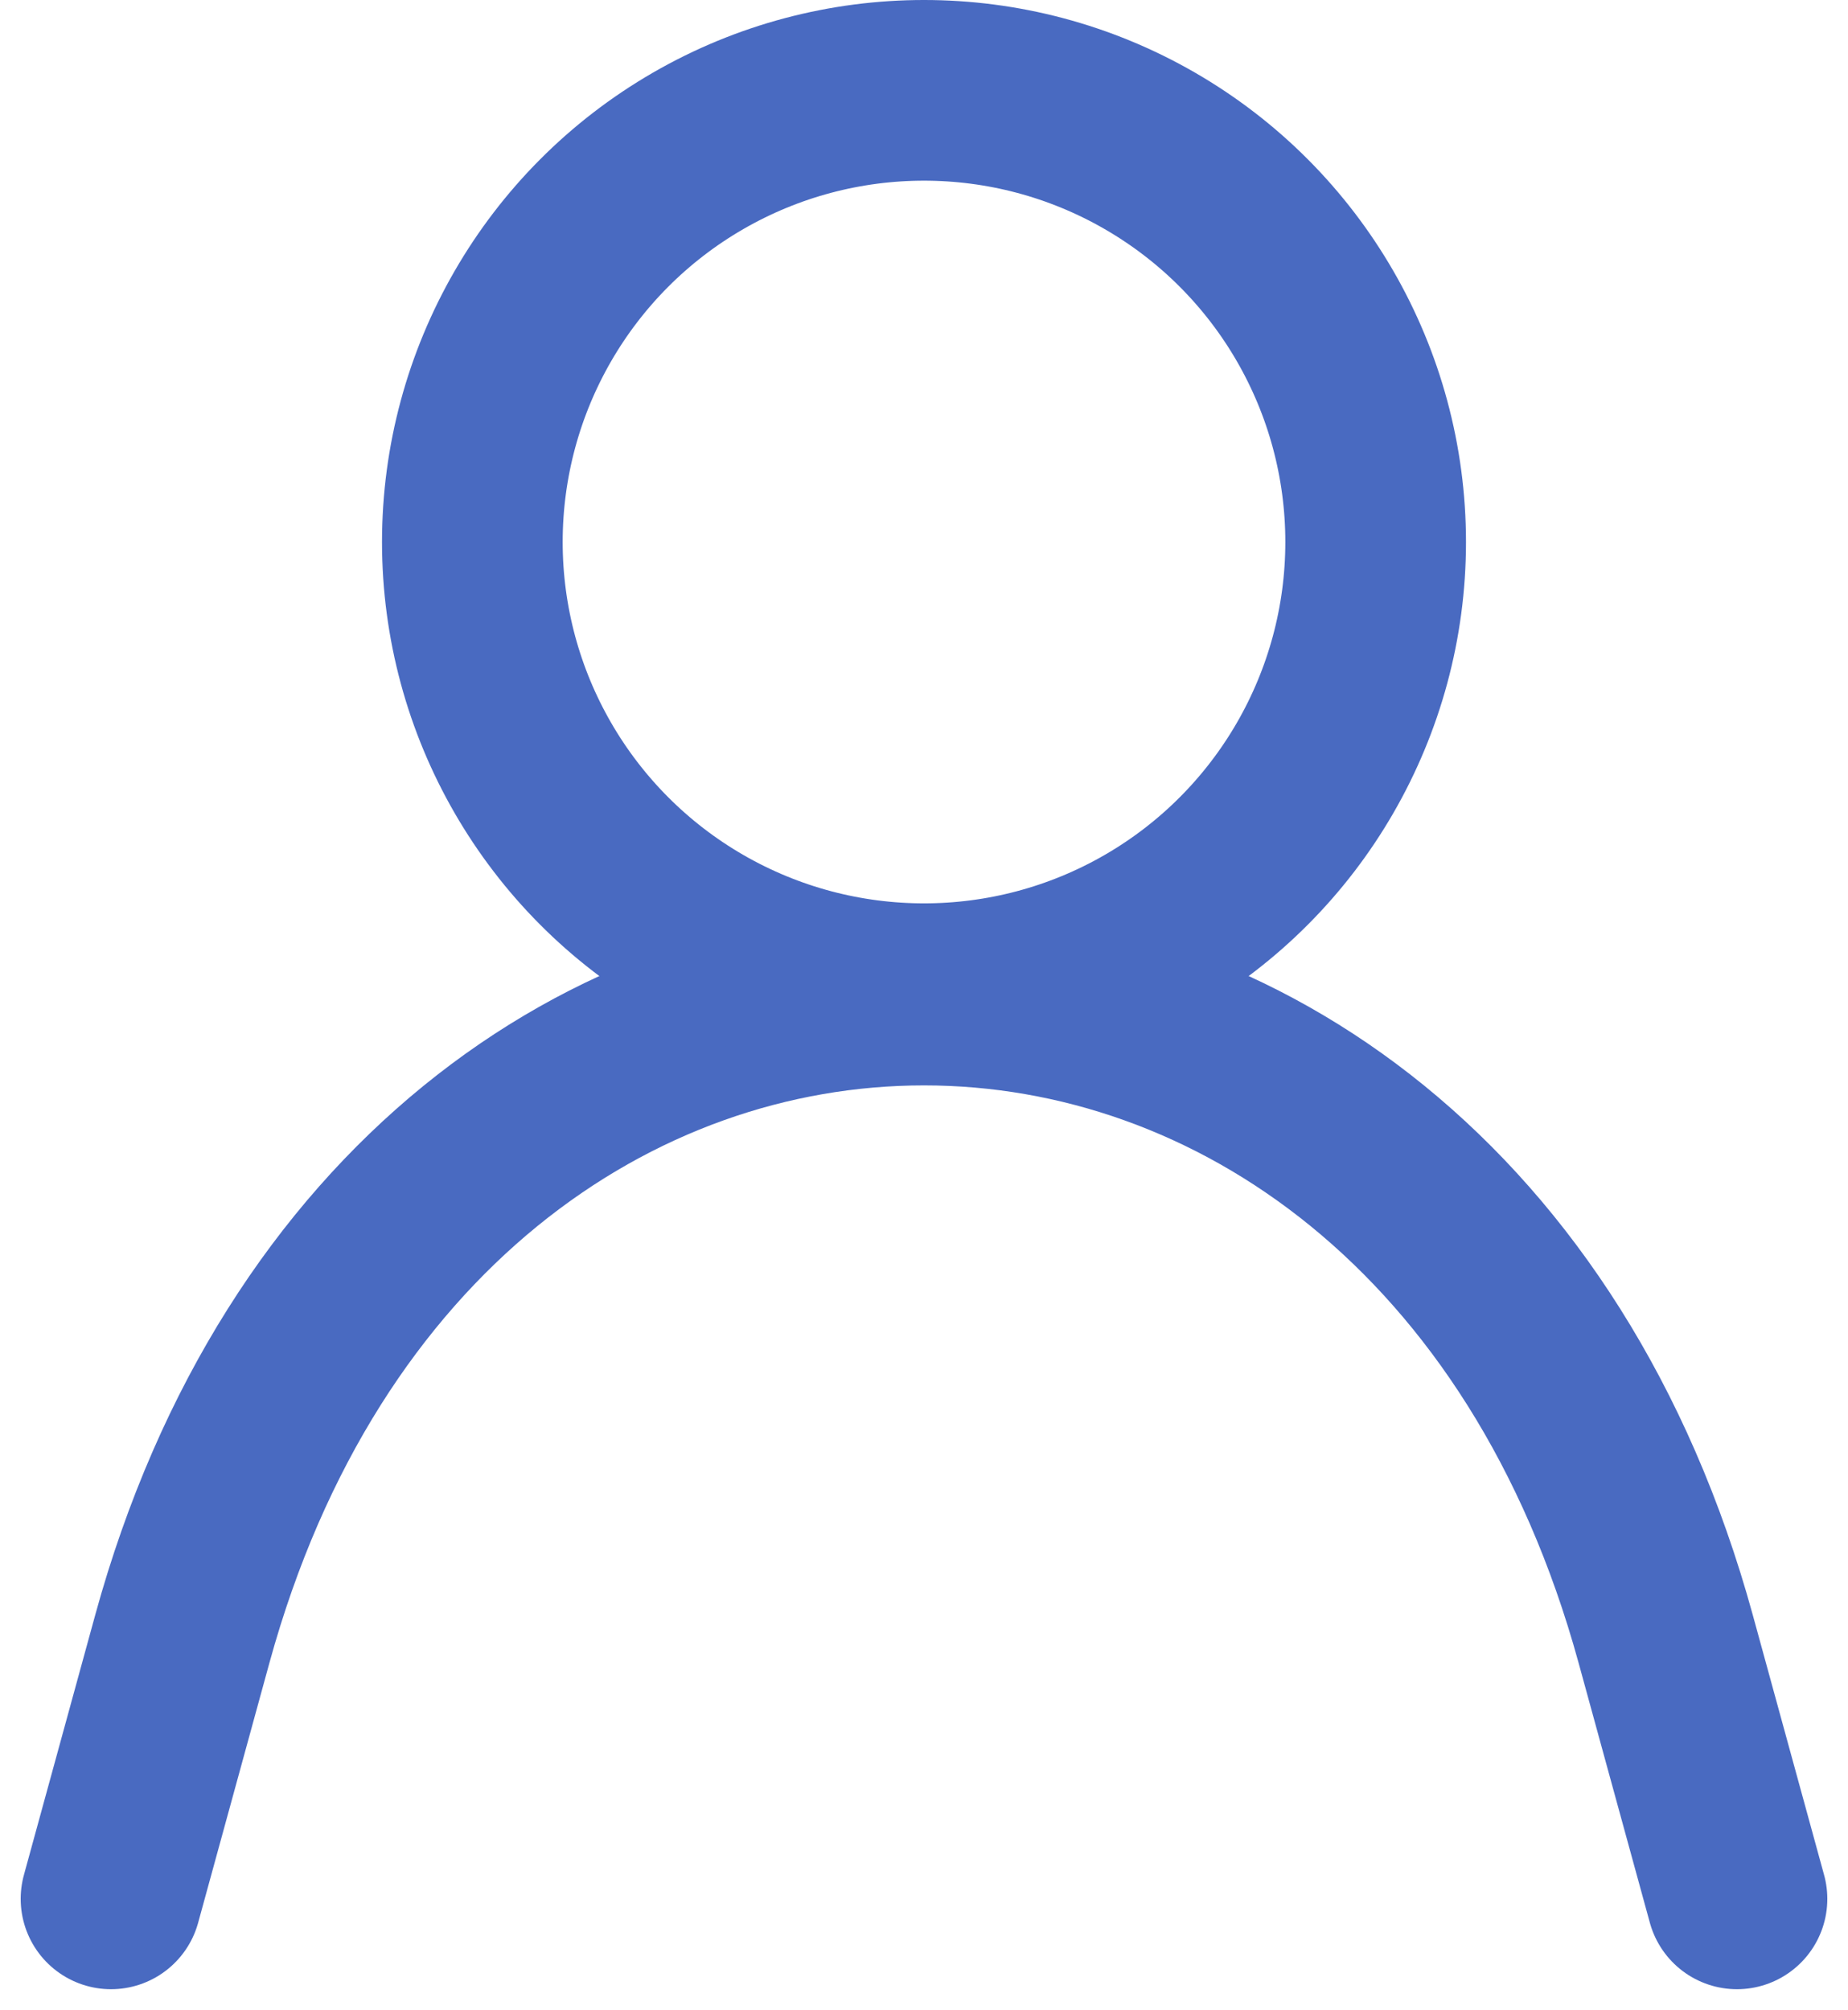 <svg xmlns="http://www.w3.org/2000/svg" width="20.458" height="22.249" viewBox="0 0 20.458 22.249"><defs><style>.a,.b{fill:none;stroke:#496ac1;stroke-linecap:round;stroke-width:2px;}.a{stroke-linejoin:round;}.b{stroke-linejoin:bevel;}</style></defs><g transform="translate(-1.771 -0.98)"><path class="a" d="M3,22l.79-2.88c2.61-9.5,13.81-9.5,16.42,0L21,22"/><circle class="b" cx="5" cy="5" r="5" transform="translate(7 1.98)"/></g></svg>